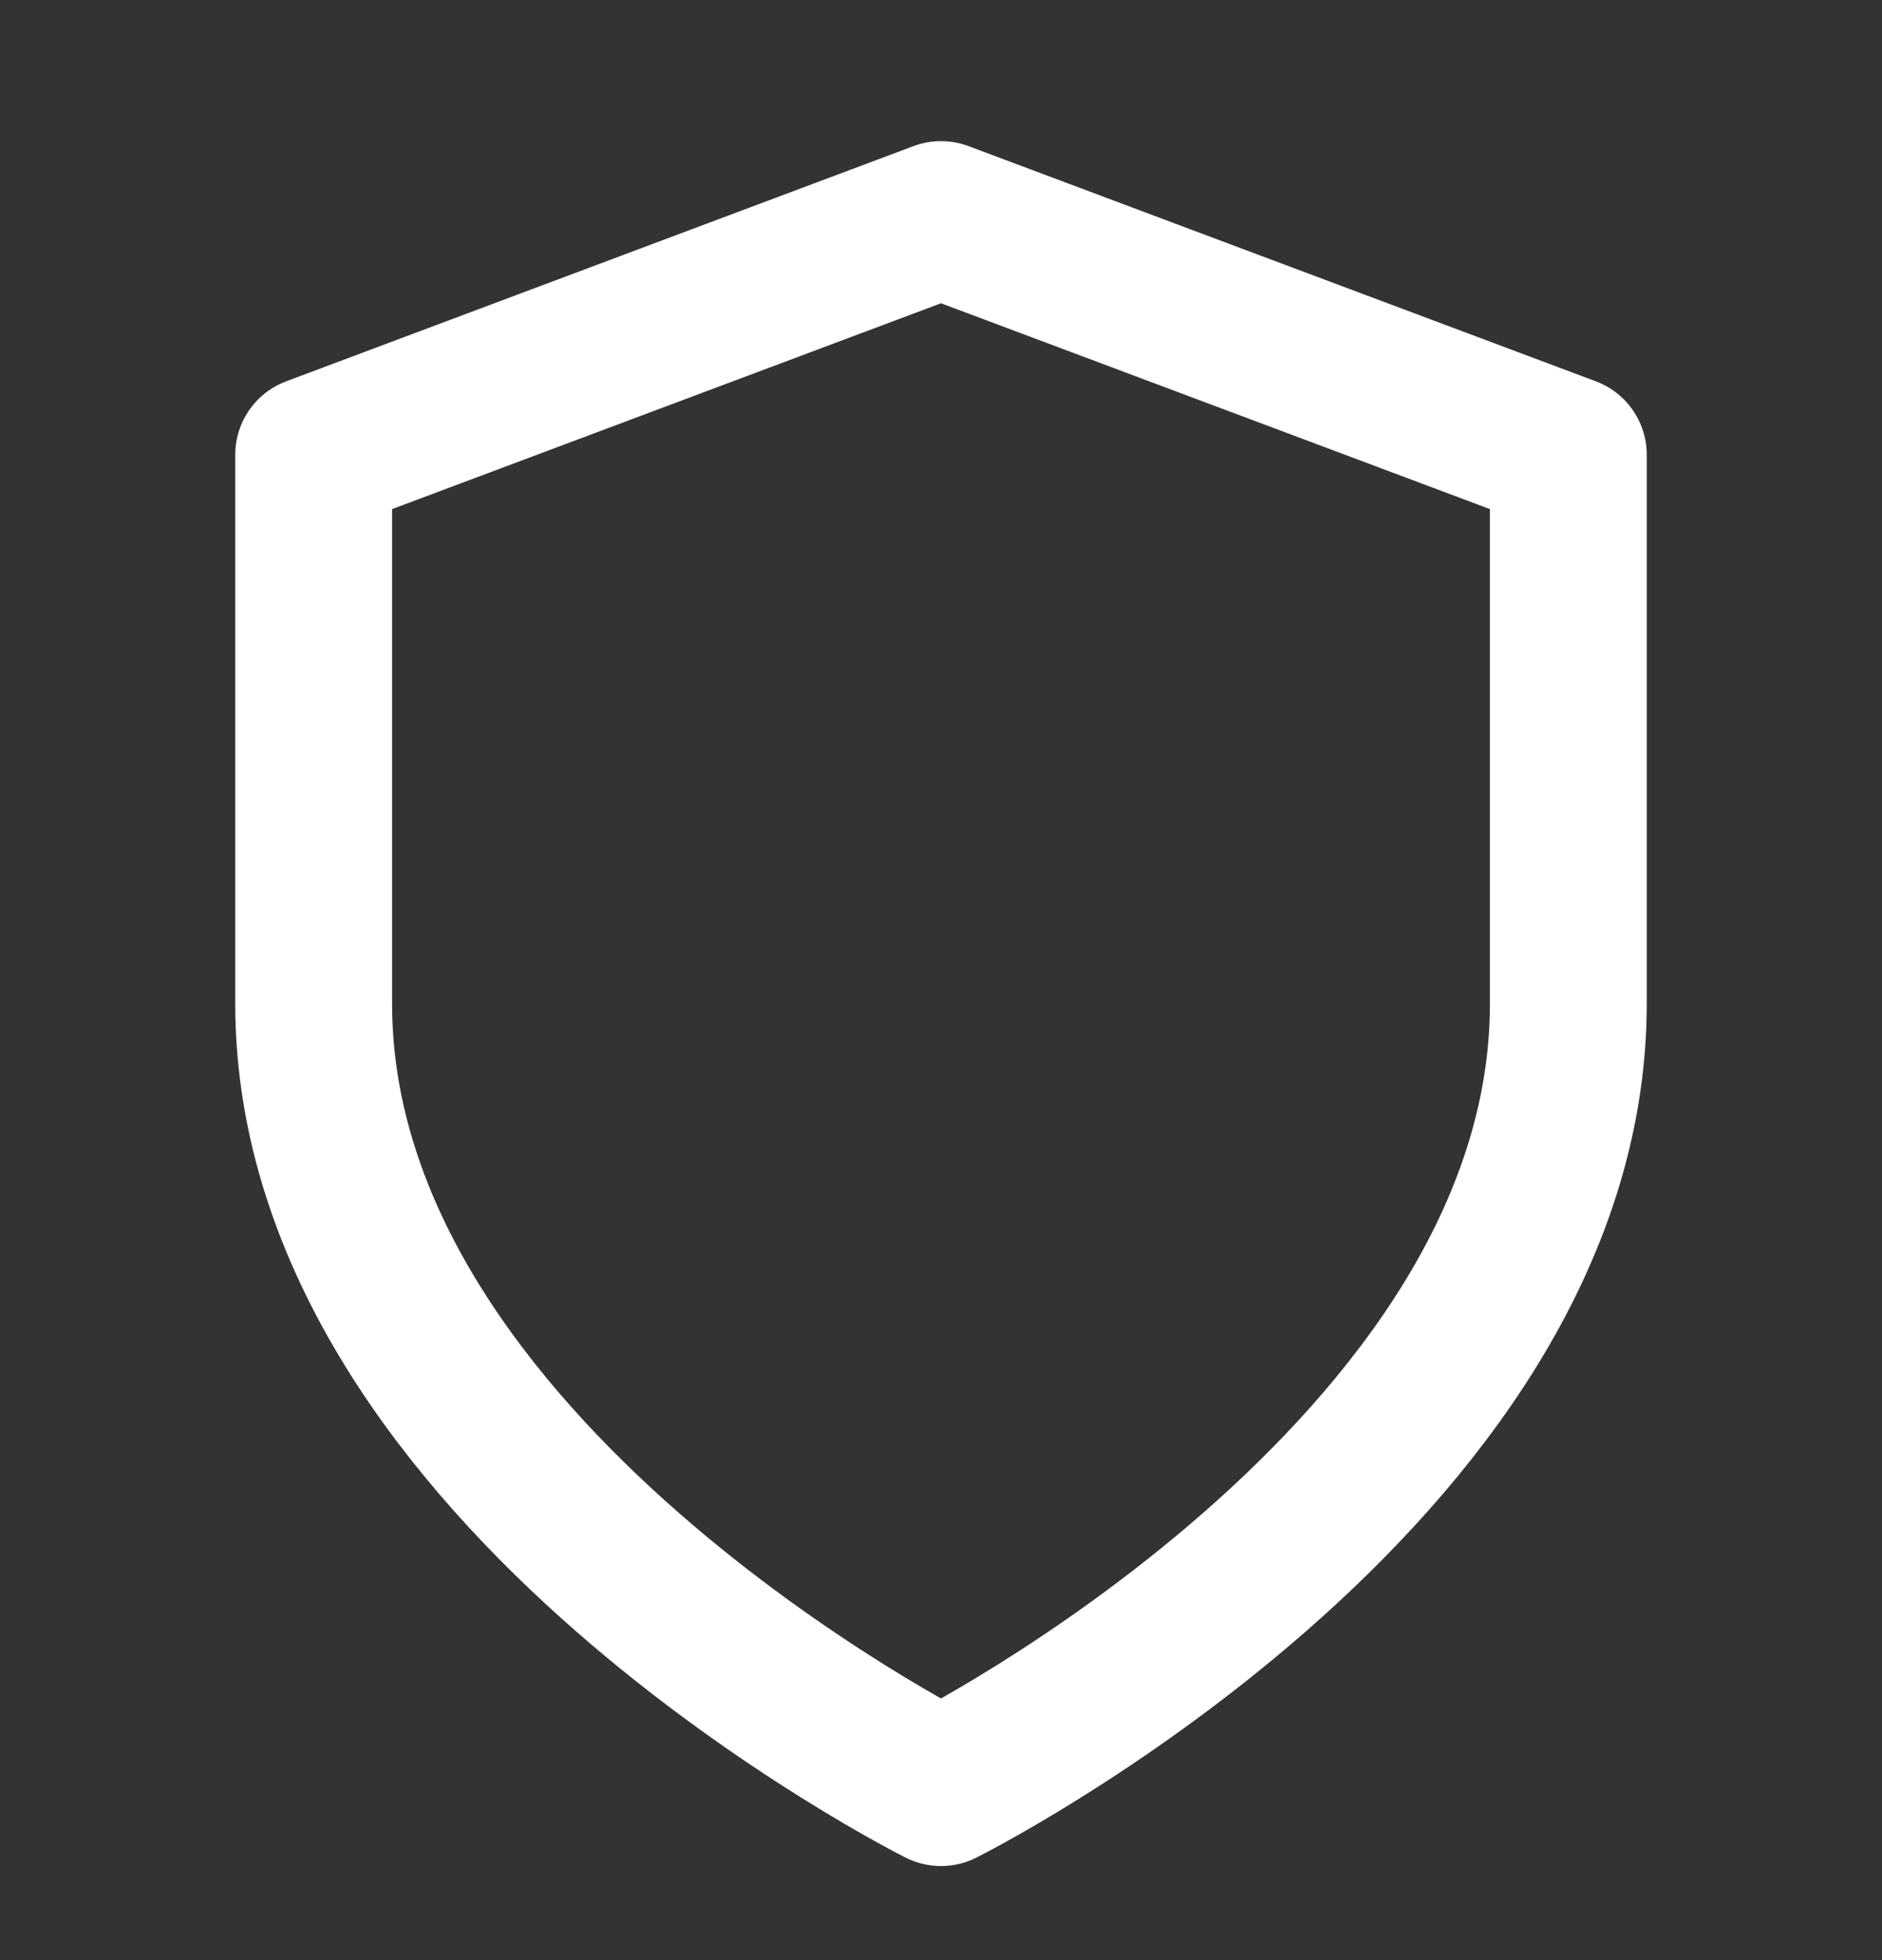 <svg width="24" height="25" viewBox="0 0 24 25" fill="none" xmlns="http://www.w3.org/2000/svg">
<rect x="0" y="0" width="24" height="25" fill="#333333" stroke="none"/>
<path d="M12 22.8C12 22.8 20 18.8 20 12.8V5.8L12 2.8L4 5.8V12.8C4 18.8 12 22.8 12 22.8Z" stroke="white" stroke-width="2" stroke-linecap="round" stroke-linejoin="round"/>
</svg>
